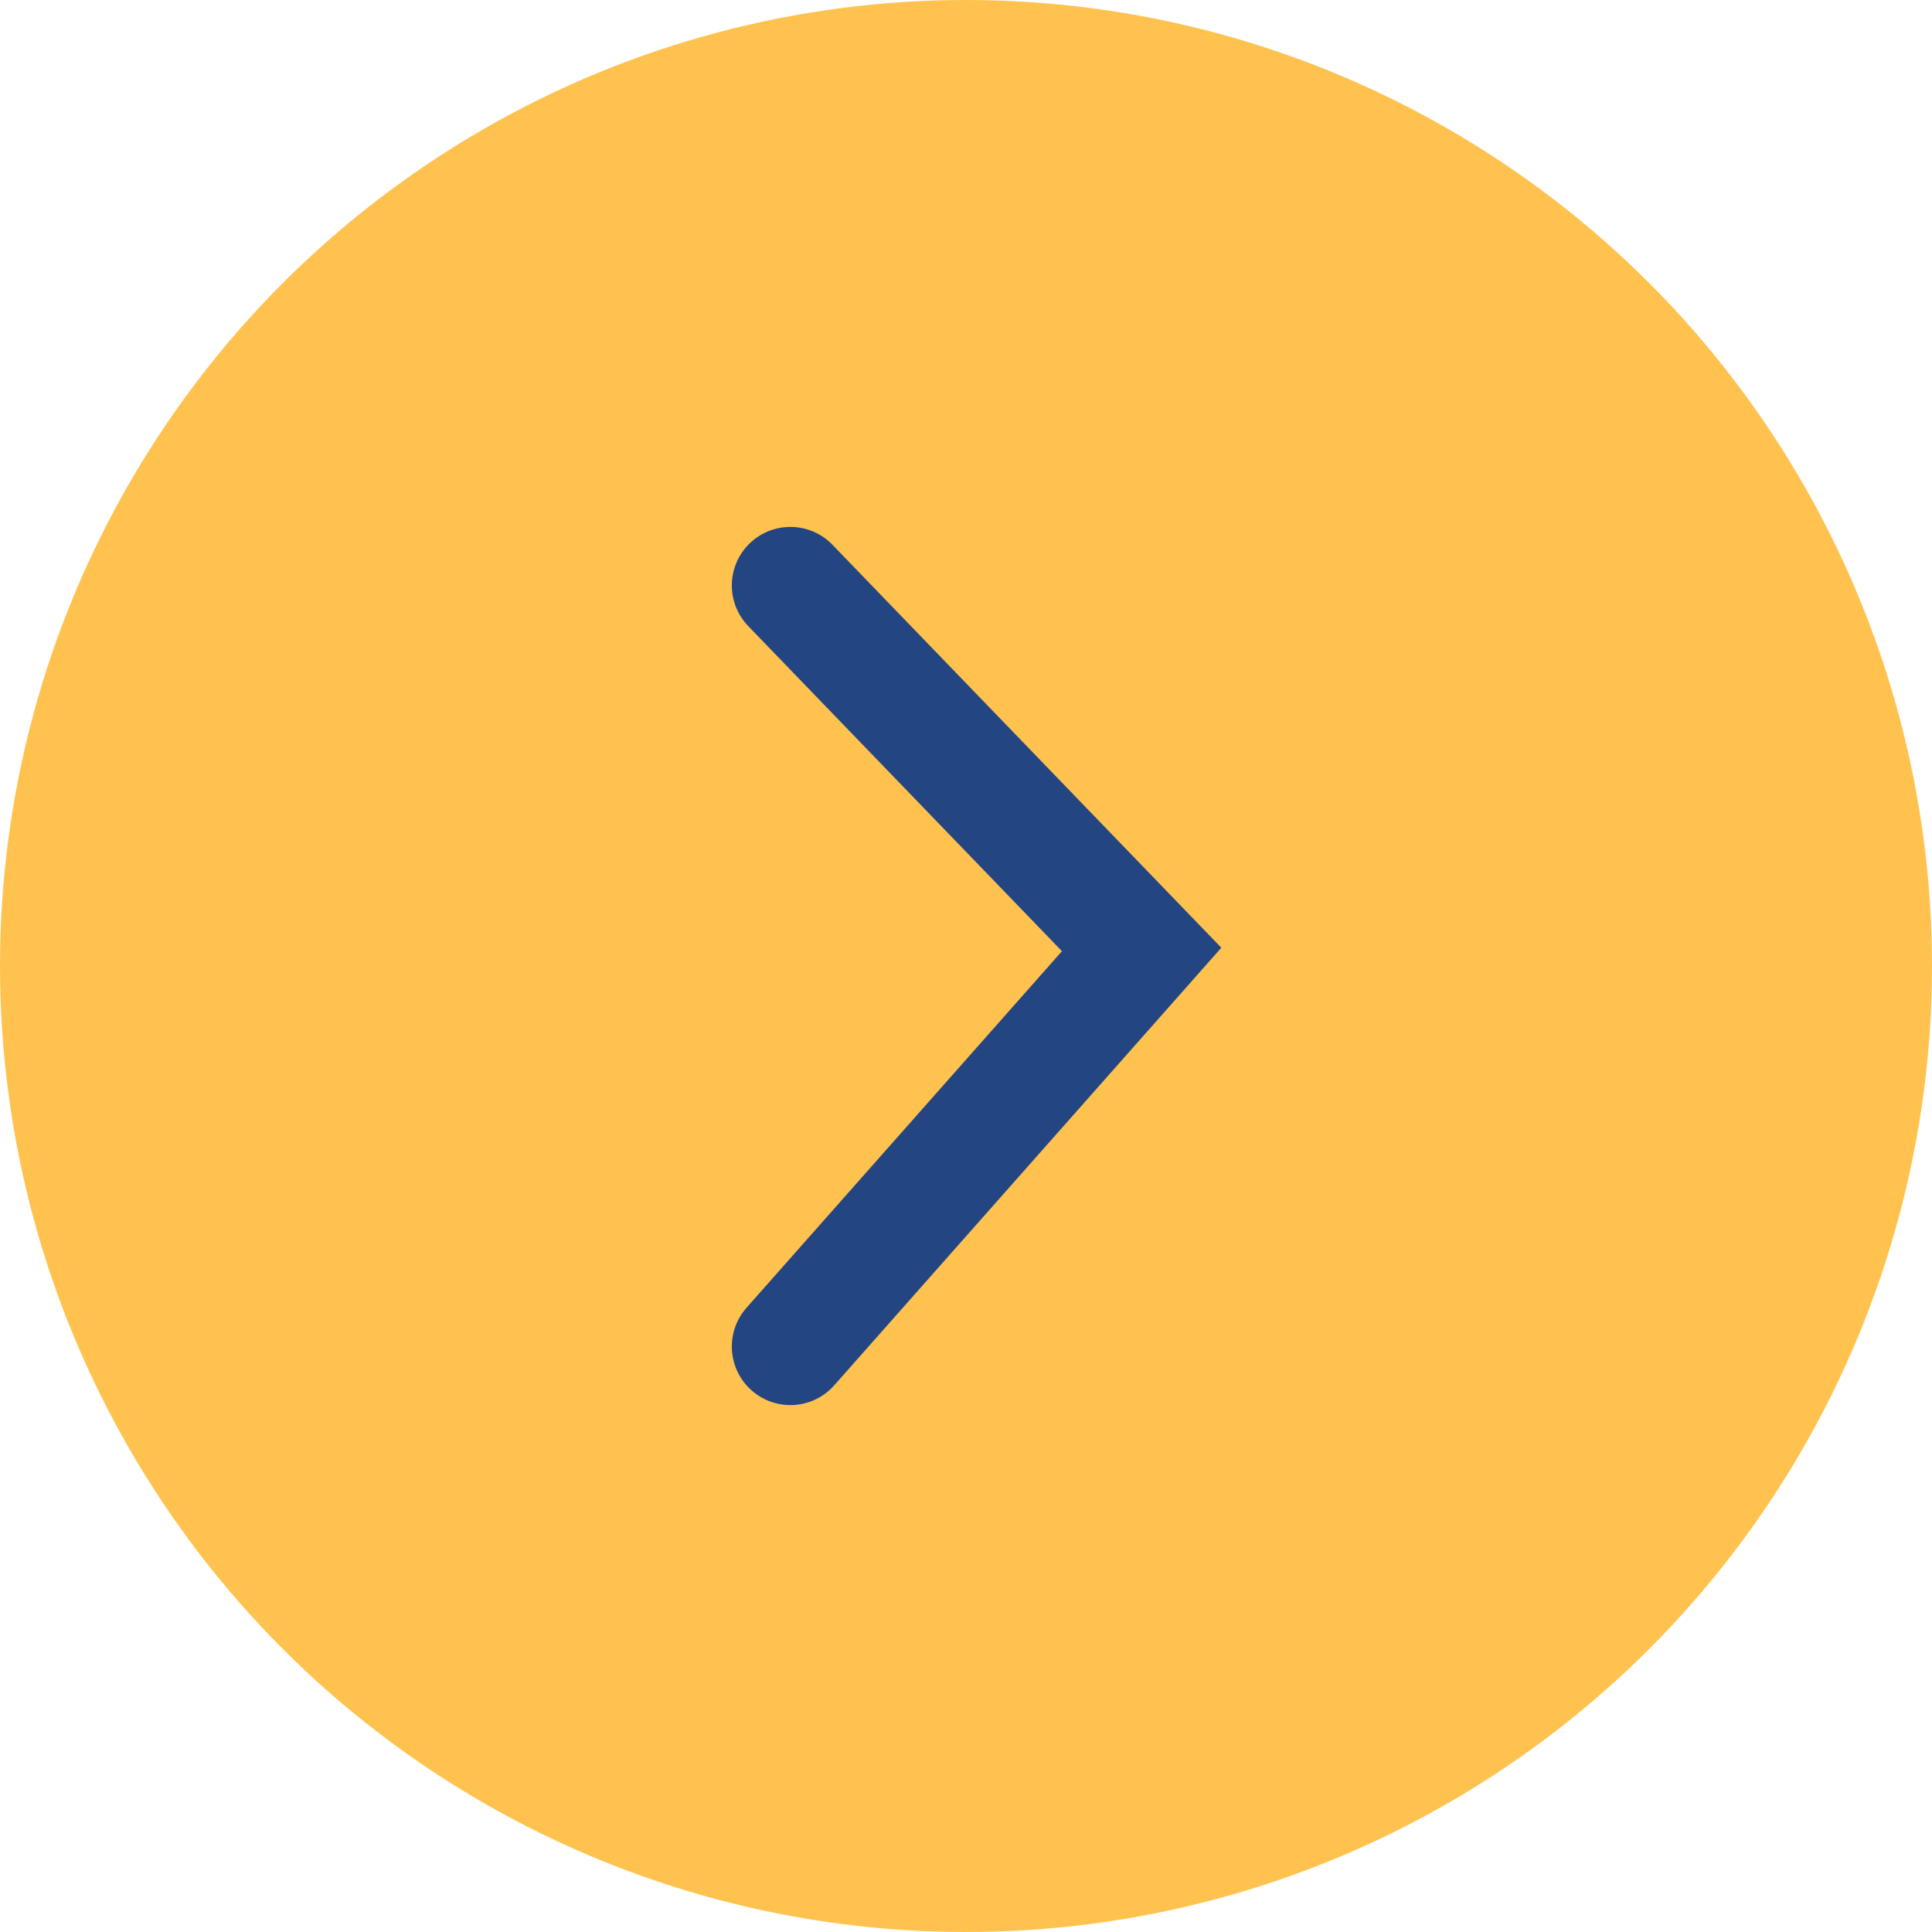 <svg width="66" height="66" viewBox="0 0 66 66" fill="none" xmlns="http://www.w3.org/2000/svg">
<circle cx="33" cy="33" r="33" transform="rotate(-180 33 33)" fill="#FFC24F"/>
<path d="M27 20L39 32.435L27 46" stroke="#234683" stroke-width="4" stroke-linecap="round"/>
</svg>
